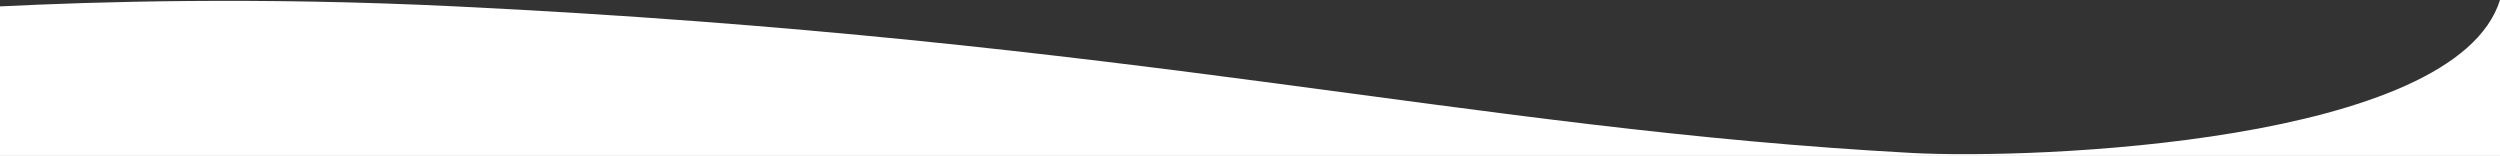 <?xml version="1.0" encoding="UTF-8"?>
<svg id="Layer_2" data-name="Layer 2" xmlns="http://www.w3.org/2000/svg" viewBox="0 0 1929.71 120.37">
  <rect x="0" y="0" width="1929.71" height="120.37" fill="#333333" stroke="none"/>
  <defs>
    <style>
      .cls-1 {
        fill: #fff;
        stroke-width: 0px;
      }
    </style>
  </defs>
  <path class="cls-1" d="M1929.71,120.37V0c-34.67,110.76-360.06,123.14-453.71,118.08C1131.69,99.47,881.76,30.71,351.8,4.94c-154.13-7.5-278.7-3.6-351.8,0v115.43h1929.71Z"/>
</svg>